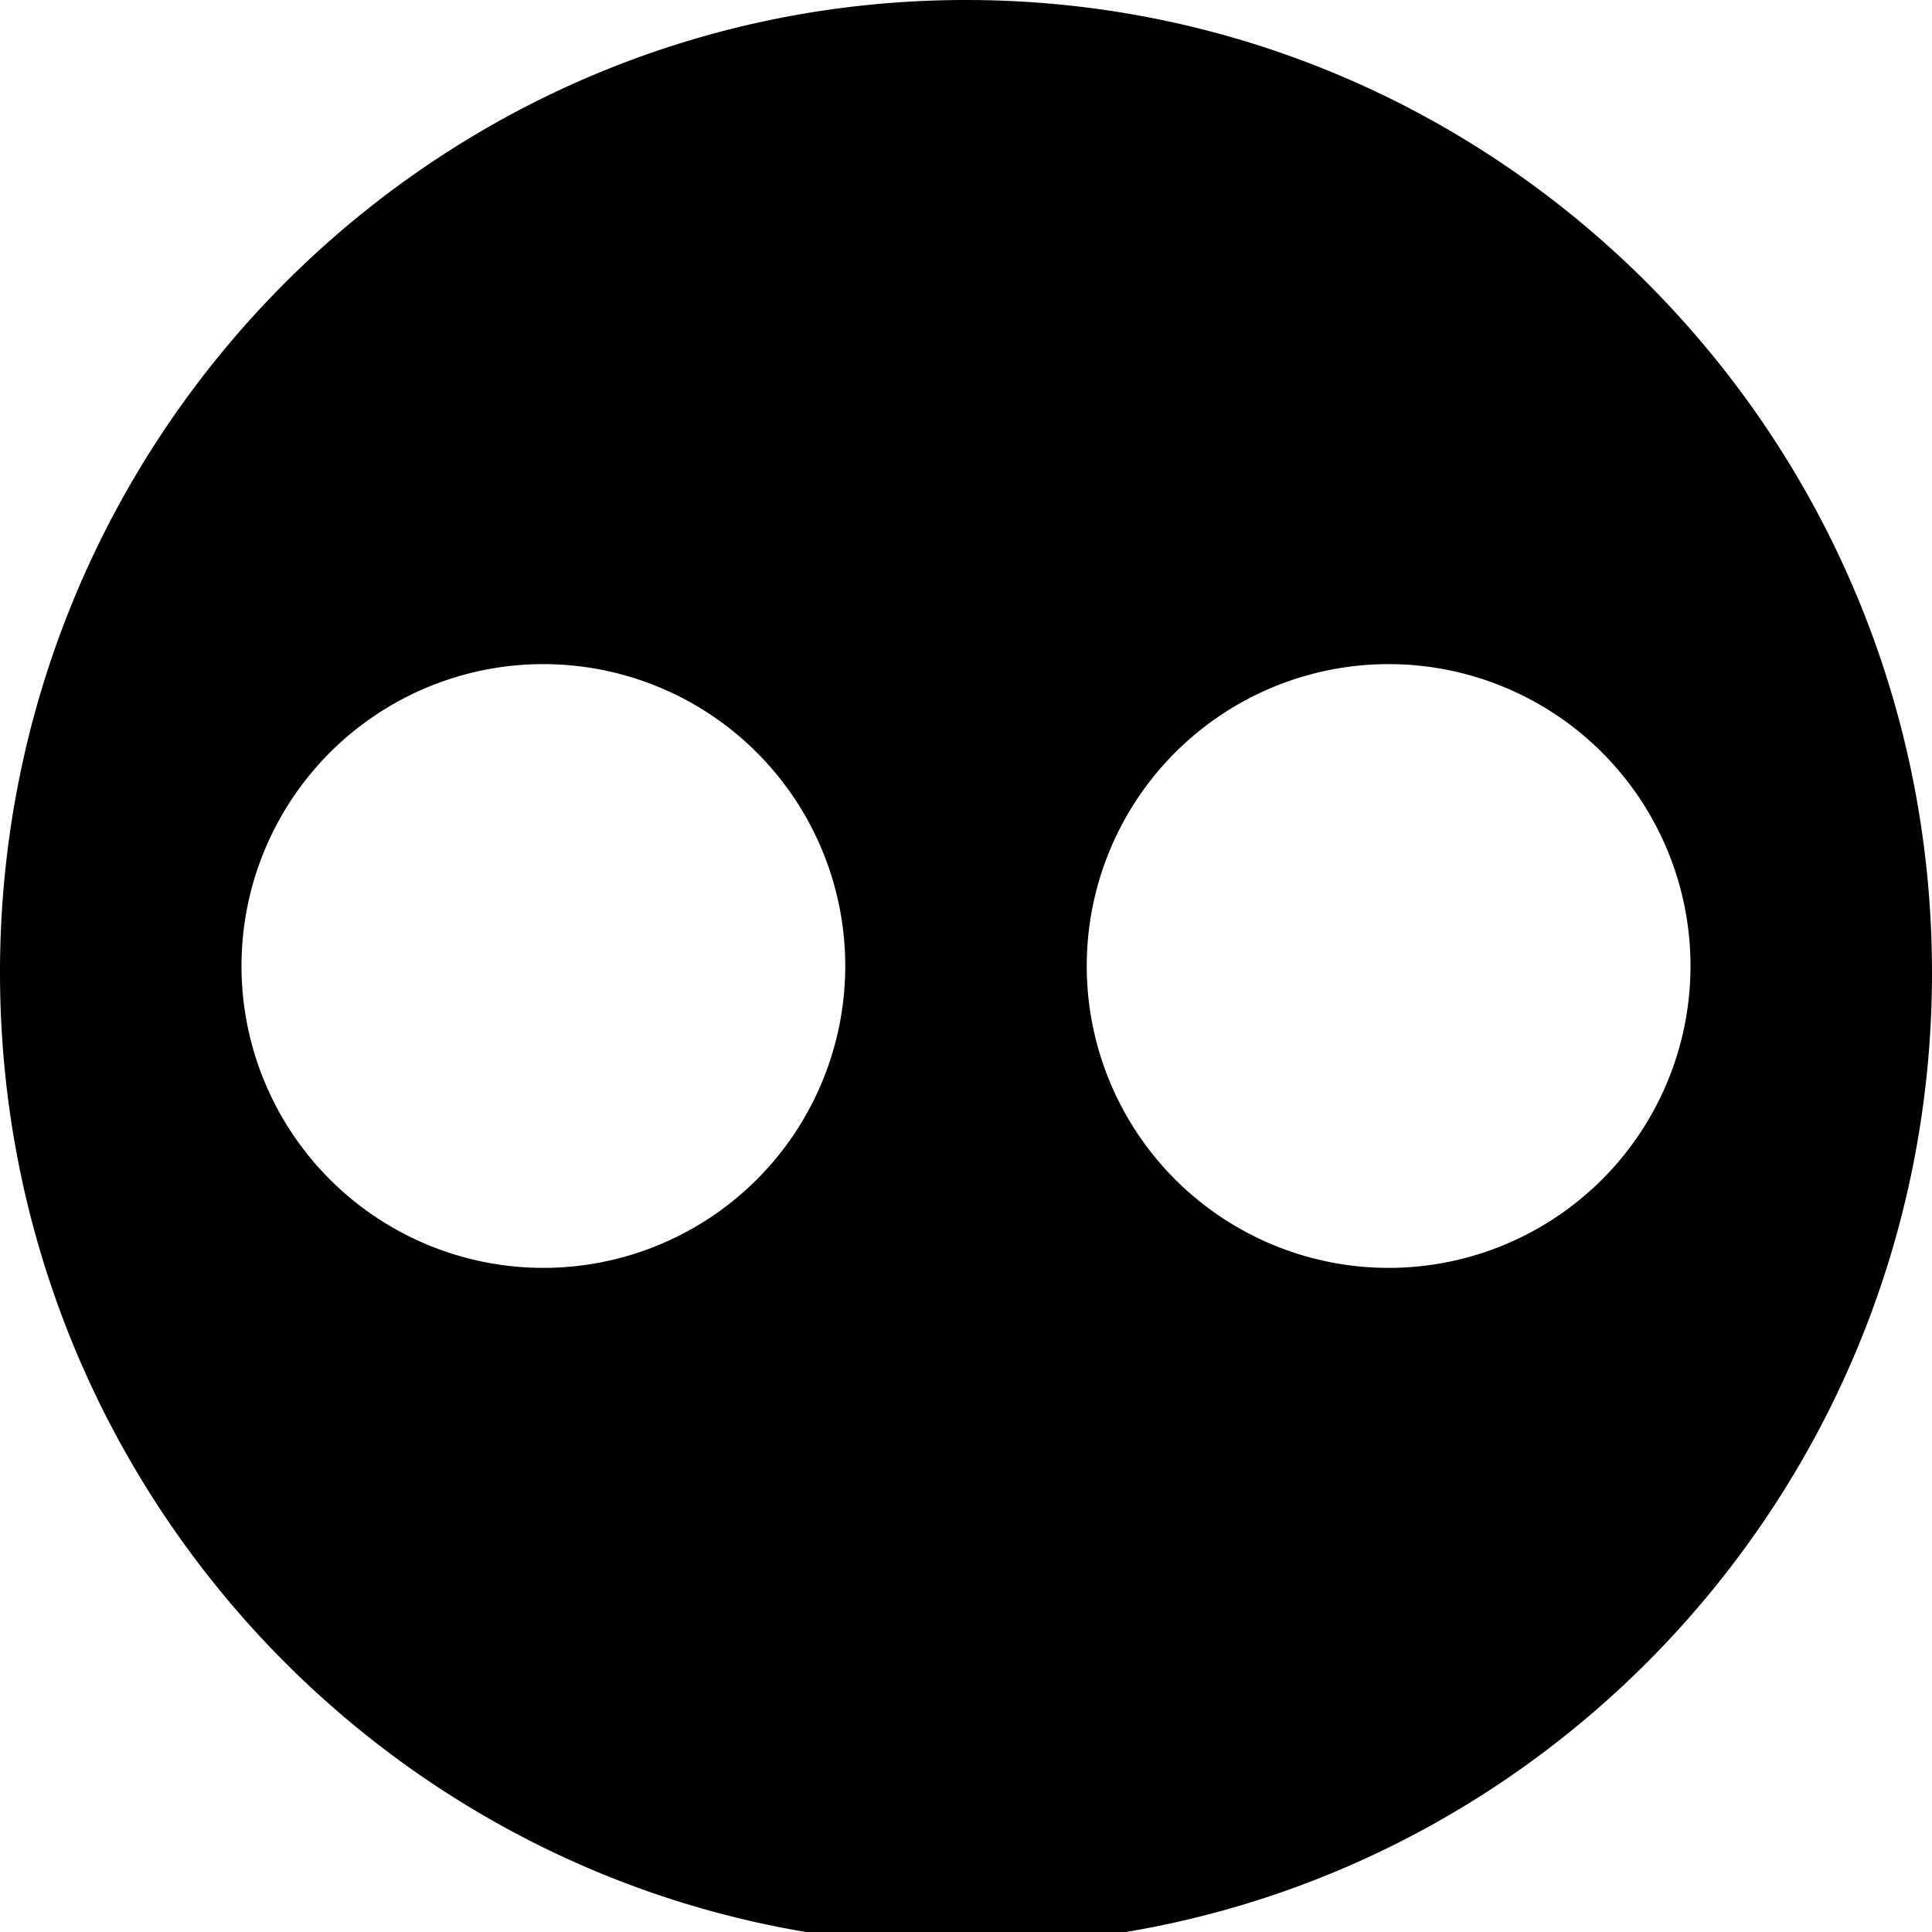 <svg xmlns="http://www.w3.org/2000/svg" width="1em" height="1em" viewBox="0 0 16 16"><path fill="currentColor" d="M8 0C3.582 0 0 3.606 0 8.055s3.582 8.055 8 8.055s8-3.606 8-8.055S12.418 0 8 0M4.5 10.5a2.5 2.5 0 1 1 0-5a2.5 2.5 0 0 1 0 5m7 0a2.5 2.5 0 1 1 0-5a2.5 2.5 0 0 1 0 5"/></svg>